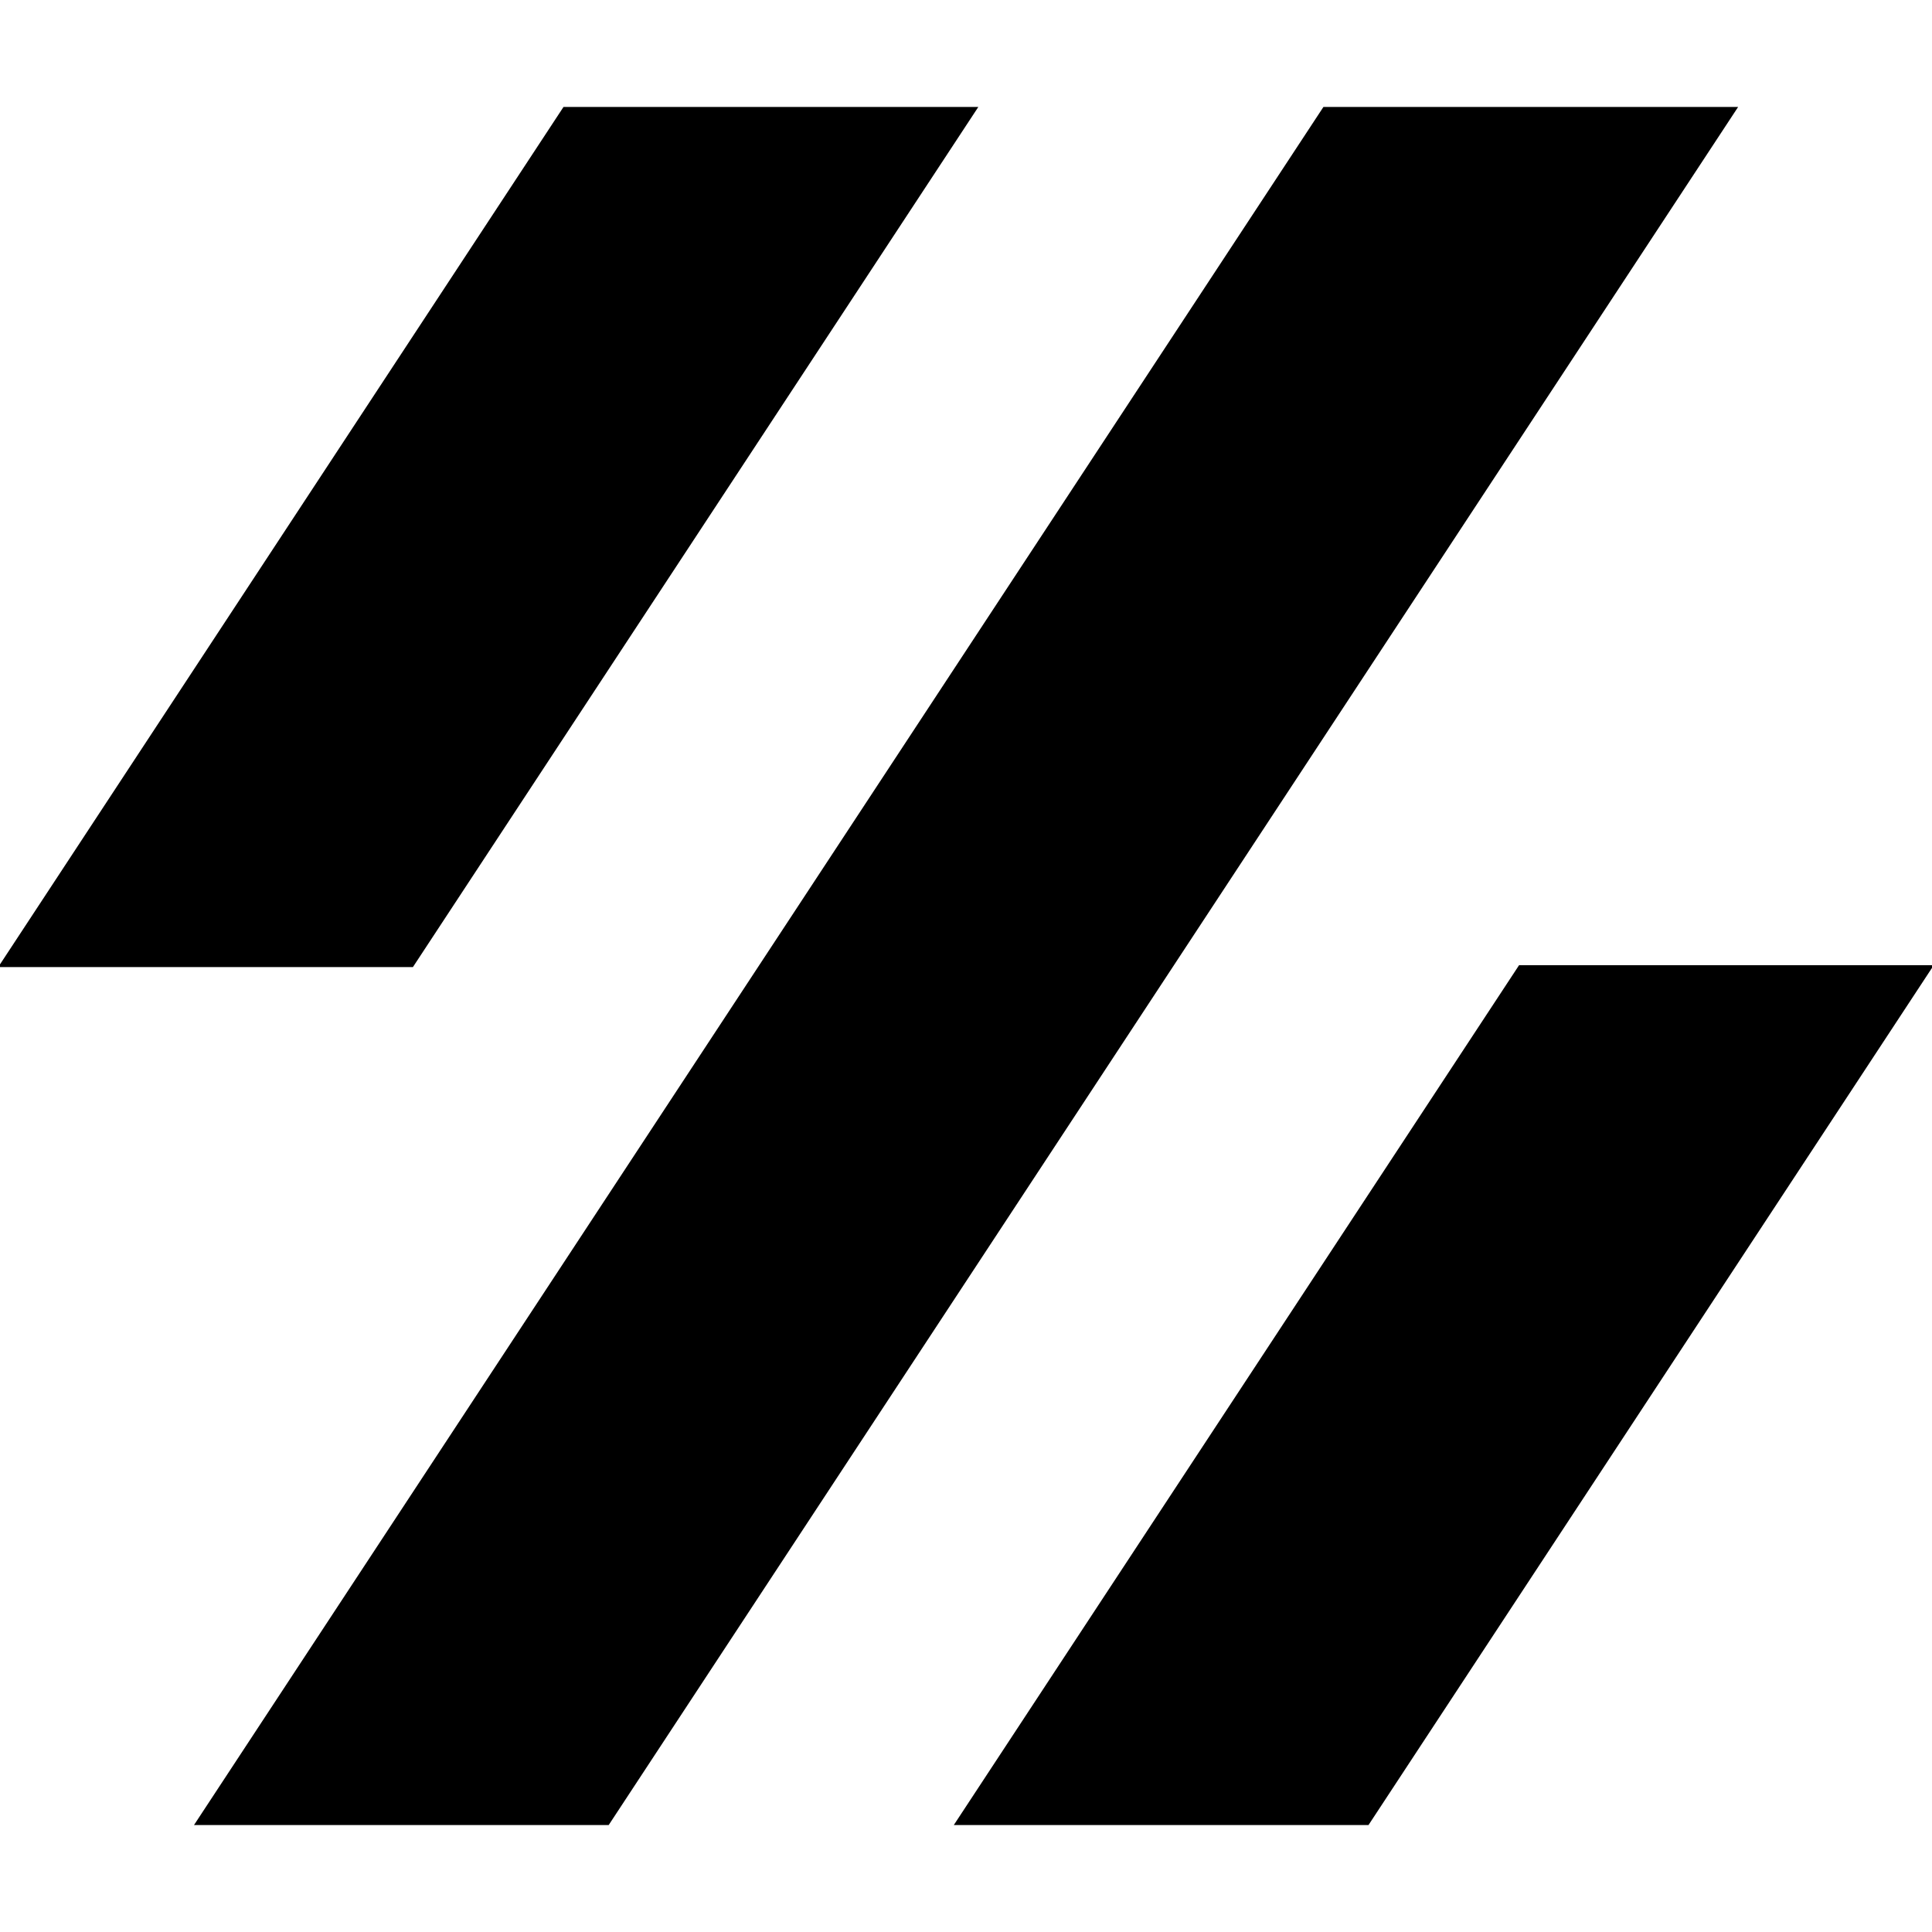 <?xml version="1.0" encoding="UTF-8"?>
<svg xmlns="http://www.w3.org/2000/svg" xmlns:xlink="http://www.w3.org/1999/xlink"
     width="1000" height="1000" viewBox="-500.0 -500.0 1000 1000">
<defs>
</defs>
<path d="M-208.069,-444.135 L5.447,-444.135 L-286.547,0.063 L-500,0.063 Z" stroke="black" />
<path d="M185.267,-444.135 L398.721,-444.135 L-185.204,444.135 L-398.657,444.135 Z" stroke="black" />
<path d="M286.547,0.063 L500,0.063 L208.069,444.135 L-5.384,444.135 Z" stroke="black" />
</svg>